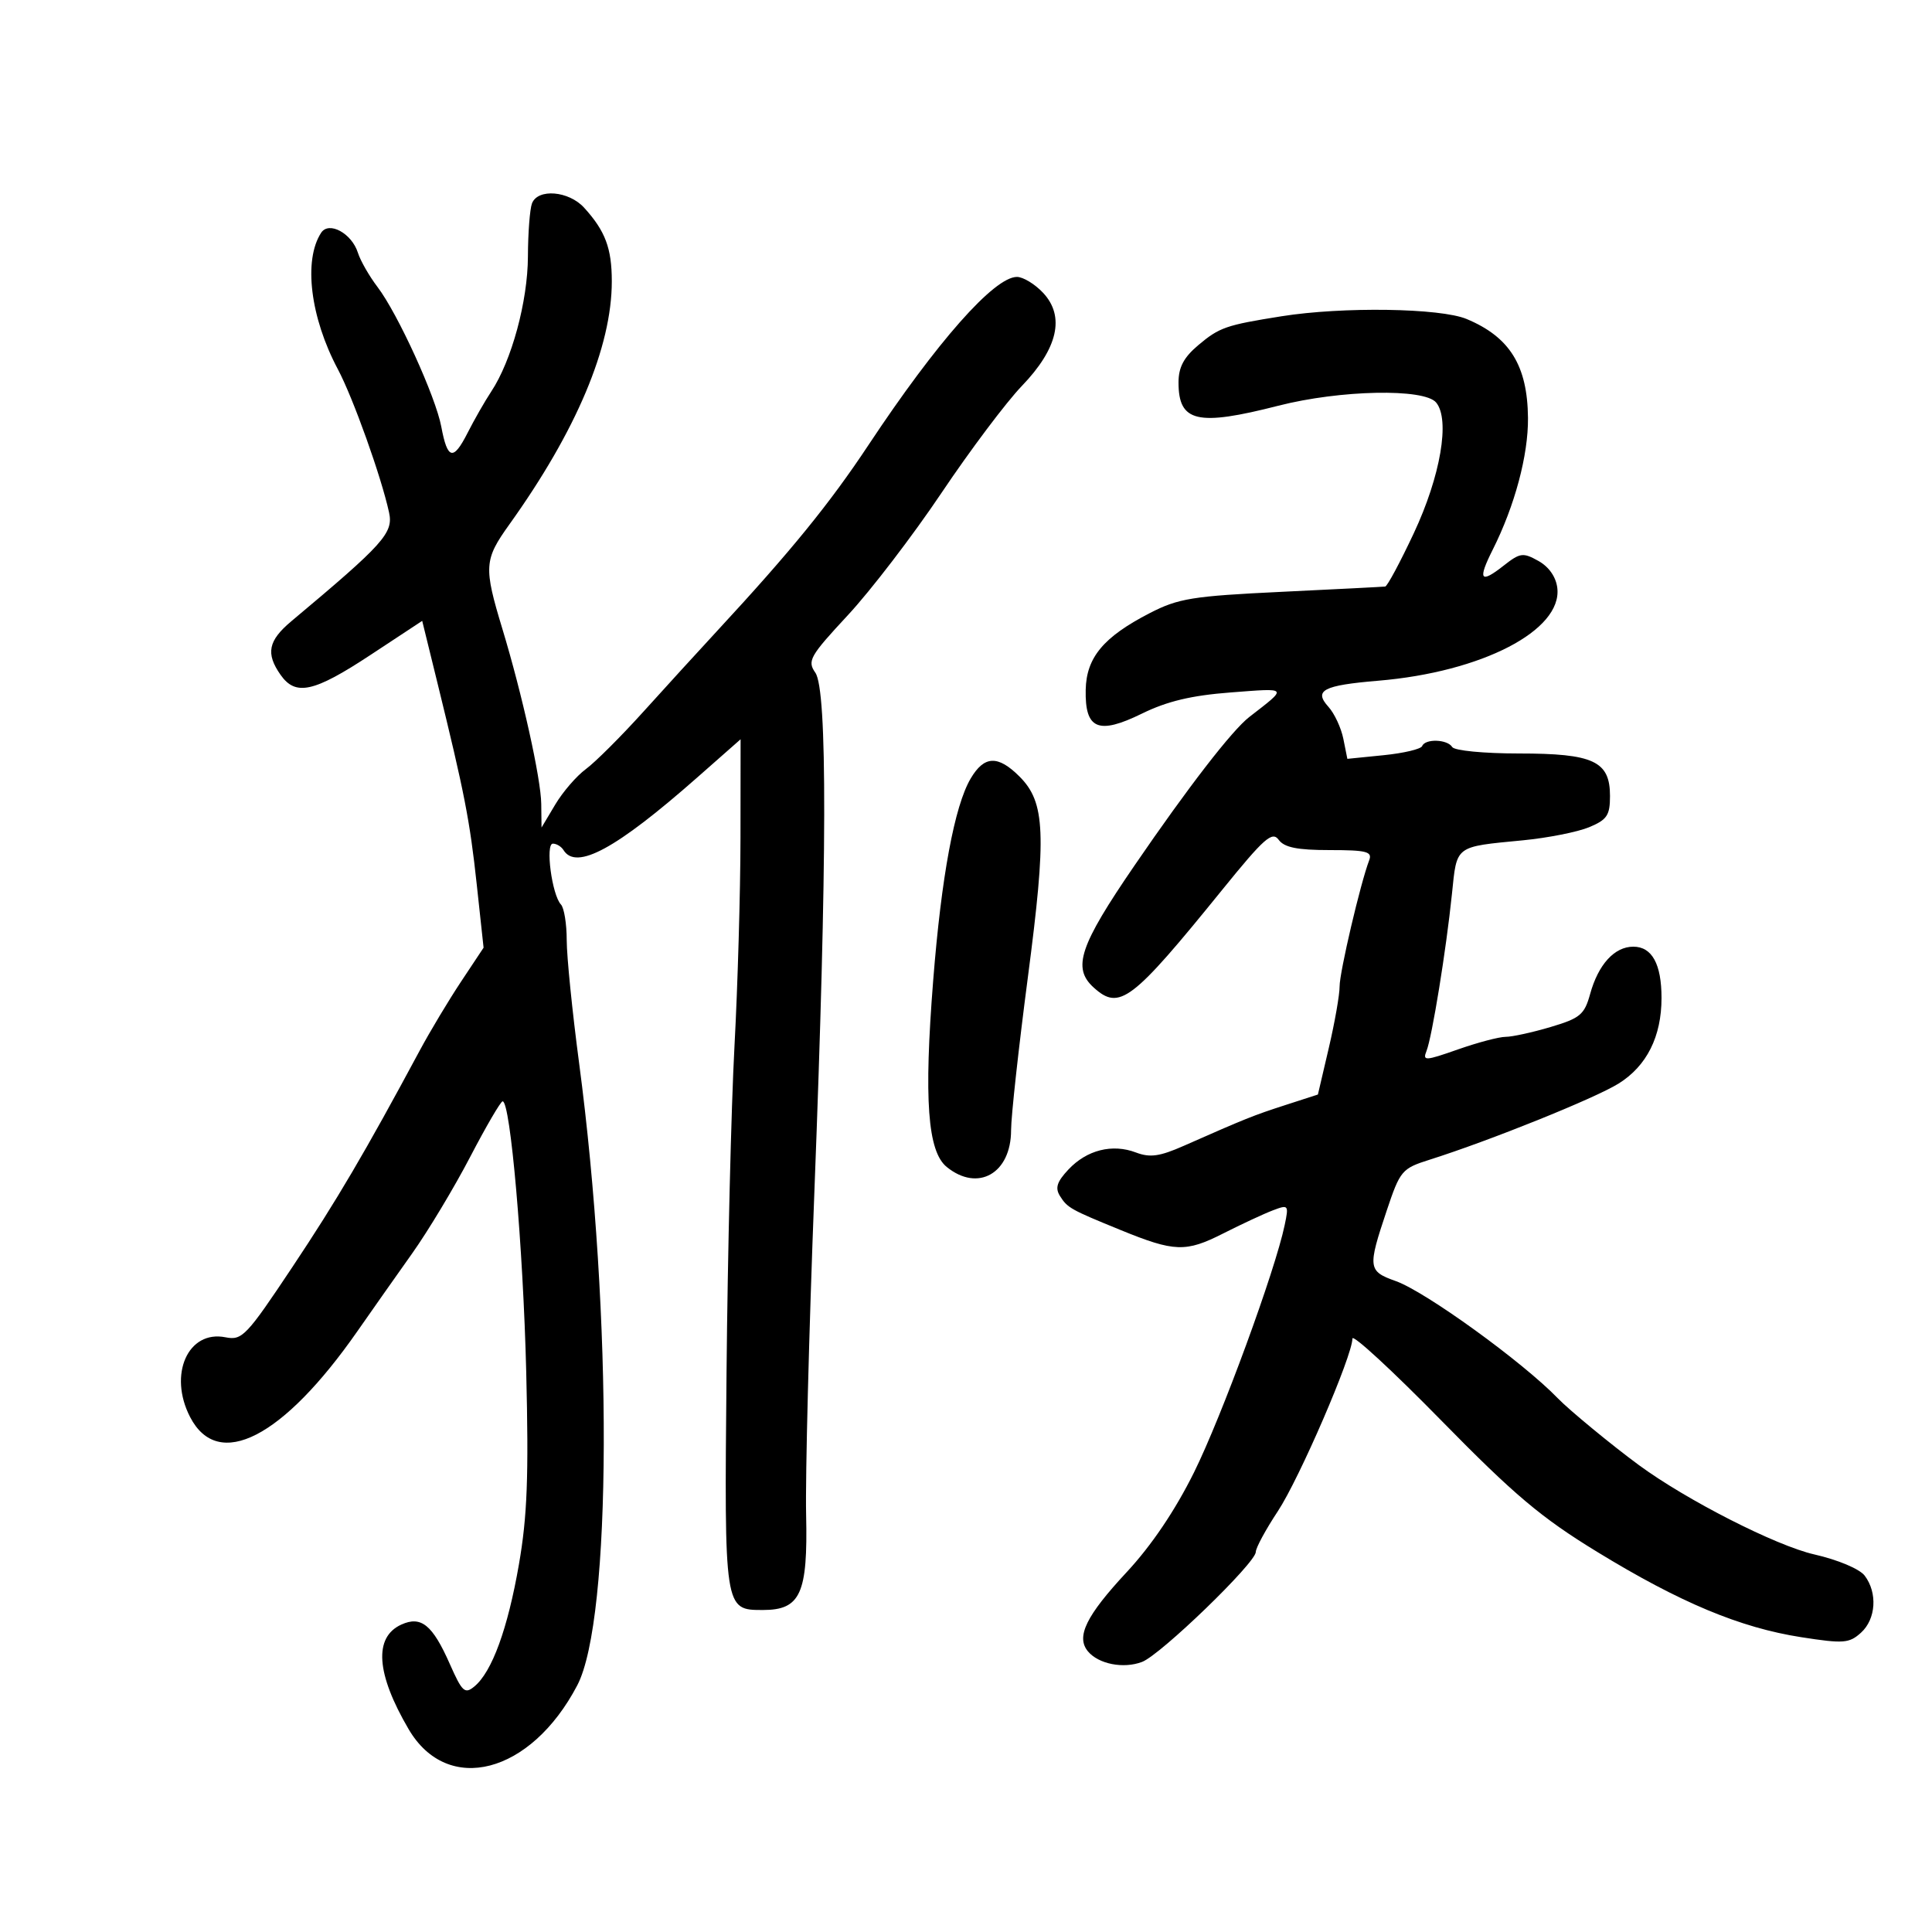 <svg xmlns="http://www.w3.org/2000/svg" width="300" height="300" viewBox="0 0 300 300" version="1.1">
	<path d="M 82.607 31.582 C 82.273 32.452, 81.989 36.164, 81.975 39.832 C 81.950 46.791, 79.444 56.017, 76.282 60.794 C 75.297 62.282, 73.642 65.175, 72.604 67.221 C 70.384 71.598, 69.481 71.385, 68.524 66.261 C 67.653 61.595, 61.766 48.695, 58.627 44.572 C 57.340 42.882, 55.968 40.487, 55.576 39.249 C 54.620 36.225, 51.070 34.296, 49.864 36.147 C 47.091 40.403, 48.178 49.276, 52.459 57.327 C 54.830 61.786, 59.203 74.017, 60.412 79.574 C 61.107 82.765, 59.611 84.431, 45.250 96.456 C 41.643 99.477, 41.238 101.467, 43.557 104.777 C 45.903 108.127, 48.713 107.508, 57.530 101.699 L 65.559 96.408 67.904 105.954 C 72.133 123.175, 72.954 127.381, 74.028 137.329 L 75.090 147.157 71.594 152.424 C 69.672 155.320, 66.791 160.123, 65.193 163.095 C 56.622 179.041, 52.319 186.357, 45.403 196.742 C 38.258 207.472, 37.594 208.169, 35.018 207.654 C 29.189 206.488, 26.104 213.433, 29.518 220.035 C 33.872 228.454, 43.940 223.289, 55.500 206.707 C 57.700 203.551, 61.525 198.117, 64 194.631 C 66.475 191.146, 70.525 184.408, 73 179.659 C 75.475 174.910, 77.746 171.019, 78.048 171.012 C 79.255 170.985, 81.234 193.671, 81.711 213 C 82.111 229.262, 81.877 235.448, 80.578 242.923 C 78.841 252.917, 76.396 259.616, 73.661 261.874 C 72.176 263.100, 71.766 262.724, 69.843 258.374 C 67.158 252.299, 65.391 250.865, 62.315 252.266 C 58.006 254.229, 58.402 259.891, 63.450 268.504 C 69.503 278.834, 82.423 275.474, 89.640 261.693 C 95.010 251.439, 95.146 204.404, 89.920 165.043 C 88.864 157.092, 88 148.520, 88 145.993 C 88 143.467, 87.596 140.973, 87.103 140.450 C 85.705 138.969, 84.651 131, 85.853 131 C 86.419 131, 87.160 131.450, 87.500 132 C 89.470 135.188, 95.675 131.821, 108.250 120.741 L 115 114.794 114.981 130.147 C 114.970 138.591, 114.550 153.150, 114.047 162.500 C 113.544 171.850, 112.990 194.618, 112.816 213.096 C 112.468 250.090, 112.454 250, 118.467 250 C 124.304 250, 125.450 247.471, 125.174 235.192 C 125.042 229.312, 125.620 206.725, 126.459 185 C 128.442 133.631, 128.490 107.144, 126.605 104.454 C 125.323 102.623, 125.732 101.902, 131.666 95.514 C 135.216 91.692, 141.756 83.150, 146.199 76.532 C 150.641 69.915, 156.254 62.444, 158.672 59.932 C 164.275 54.108, 165.408 49.127, 161.963 45.461 C 160.692 44.107, 158.868 43, 157.910 43 C 154.378 43, 145.482 53.072, 134.861 69.095 C 128.809 78.225, 122.821 85.581, 111.369 97.955 C 108.547 101.005, 103.393 106.650, 99.917 110.500 C 96.440 114.350, 92.417 118.365, 90.976 119.422 C 89.536 120.479, 87.396 122.954, 86.223 124.922 L 84.089 128.500 84.044 124.829 C 83.997 120.907, 81.091 107.814, 78.018 97.680 C 75.090 88.026, 75.163 86.921, 79.083 81.448 C 89.499 66.902, 95 53.853, 95 43.687 C 95 38.551, 93.989 35.860, 90.701 32.250 C 88.315 29.631, 83.508 29.234, 82.607 31.582 M 199 49.109 C 190.370 50.481, 189.349 50.835, 186.077 53.589 C 183.817 55.490, 183 57.031, 183 59.389 C 183 65.548, 185.898 66.223, 198.500 63 C 208.102 60.544, 221.156 60.279, 223.001 62.502 C 225.197 65.147, 223.694 73.933, 219.525 82.816 C 217.413 87.317, 215.418 91.035, 215.092 91.078 C 214.767 91.121, 207.525 91.491, 199 91.899 C 185.118 92.564, 182.978 92.911, 178.500 95.222 C 171.347 98.913, 168.693 102.095, 168.587 107.106 C 168.457 113.252, 170.539 114.133, 177.324 110.806 C 181.236 108.887, 185.013 107.987, 191.107 107.522 C 200.155 106.832, 200.022 106.657, 193.992 111.331 C 191.310 113.410, 184.499 122.223, 176.155 134.411 C 167.615 146.884, 166.472 150.307, 169.829 153.345 C 173.831 156.967, 175.716 155.534, 189.803 138.150 C 196.293 130.140, 197.548 129.029, 198.550 130.400 C 199.423 131.593, 201.436 132, 206.467 132 C 212.203 132, 213.123 132.237, 212.608 133.579 C 211.261 137.089, 208.001 150.986, 208.013 153.167 C 208.020 154.450, 207.265 158.753, 206.335 162.729 L 204.644 169.957 199.572 171.599 C 194.617 173.202, 193.464 173.664, 183.810 177.926 C 180.066 179.578, 178.567 179.786, 176.386 178.957 C 172.724 177.564, 168.758 178.564, 165.909 181.597 C 164.111 183.511, 163.807 184.470, 164.600 185.728 C 165.754 187.557, 166.220 187.819, 174 190.996 C 182.374 194.417, 184.125 194.477, 189.915 191.543 C 192.780 190.091, 196.258 188.472, 197.643 187.946 C 200.081 187.019, 200.140 187.092, 199.481 190.244 C 198.004 197.319, 189.690 219.993, 185.409 228.625 C 182.471 234.549, 178.802 239.986, 174.949 244.125 C 168.655 250.888, 167.054 254.155, 168.929 256.415 C 170.576 258.399, 174.452 259.159, 177.337 258.062 C 180.219 256.966, 195 242.675, 195 240.984 C 195 240.354, 196.538 237.513, 198.418 234.669 C 201.752 229.627, 209.997 210.540, 210.003 207.849 C 210.005 207.107, 216.192 212.811, 223.753 220.525 C 235.140 232.143, 239.303 235.653, 248 240.971 C 260.897 248.858, 270.198 252.746, 279.698 254.223 C 286.271 255.245, 287.145 255.179, 288.977 253.521 C 291.303 251.416, 291.567 247.332, 289.549 244.669 C 288.754 243.620, 285.404 242.210, 281.697 241.364 C 275.764 240.011, 261.887 232.940, 254.487 227.500 C 250.283 224.410, 243.673 218.964, 241.915 217.142 C 236.469 211.500, 221.376 200.578, 216.750 198.932 C 212.414 197.390, 212.348 196.884, 215.323 188 C 217.415 181.753, 217.675 181.445, 222 180.076 C 231.348 177.118, 247.645 170.552, 251.326 168.260 C 255.704 165.535, 258 160.962, 258 154.966 C 258 149.692, 256.520 147, 253.620 147 C 250.694 147, 248.183 149.753, 246.912 154.355 C 246.029 157.554, 245.360 158.113, 240.779 159.473 C 237.951 160.313, 234.807 161, 233.794 161 C 232.780 161, 229.446 161.880, 226.385 162.956 C 221.299 164.744, 220.878 164.765, 221.502 163.206 C 222.369 161.037, 224.559 147.527, 225.459 138.794 C 226.241 131.207, 225.828 131.517, 236.500 130.481 C 240.350 130.107, 244.963 129.194, 246.750 128.452 C 249.539 127.293, 250 126.607, 250 123.608 C 250 118.188, 247.453 117, 235.837 117 C 230.436 117, 225.843 116.556, 225.500 116 C 224.747 114.782, 221.296 114.671, 220.833 115.850 C 220.650 116.317, 217.961 116.954, 214.858 117.266 L 209.217 117.833 208.596 114.732 C 208.255 113.027, 207.212 110.787, 206.278 109.755 C 203.963 107.196, 205.443 106.421, 214.012 105.702 C 230.099 104.354, 242.584 97.893, 241.819 91.312 C 241.620 89.595, 240.519 88.015, 238.885 87.102 C 236.490 85.764, 236.037 85.825, 233.483 87.835 C 229.850 90.692, 229.423 90.064, 231.793 85.347 C 235.215 78.537, 237.319 70.670, 237.265 64.895 C 237.189 56.770, 234.438 52.335, 227.742 49.537 C 223.649 47.826, 208.481 47.601, 199 49.109 M 150.726 120.888 C 148.218 125.133, 146.179 136.113, 144.905 152.239 C 143.446 170.711, 144.034 178.800, 147.013 181.211 C 151.868 185.143, 157 182.203, 157 175.490 C 157 173.371, 158.172 162.693, 159.605 151.762 C 162.523 129.497, 162.320 124.593, 158.316 120.588 C 154.960 117.233, 152.835 117.316, 150.726 120.888" stroke="none" fill="black" fill-rule="evenodd"/>
</svg>
